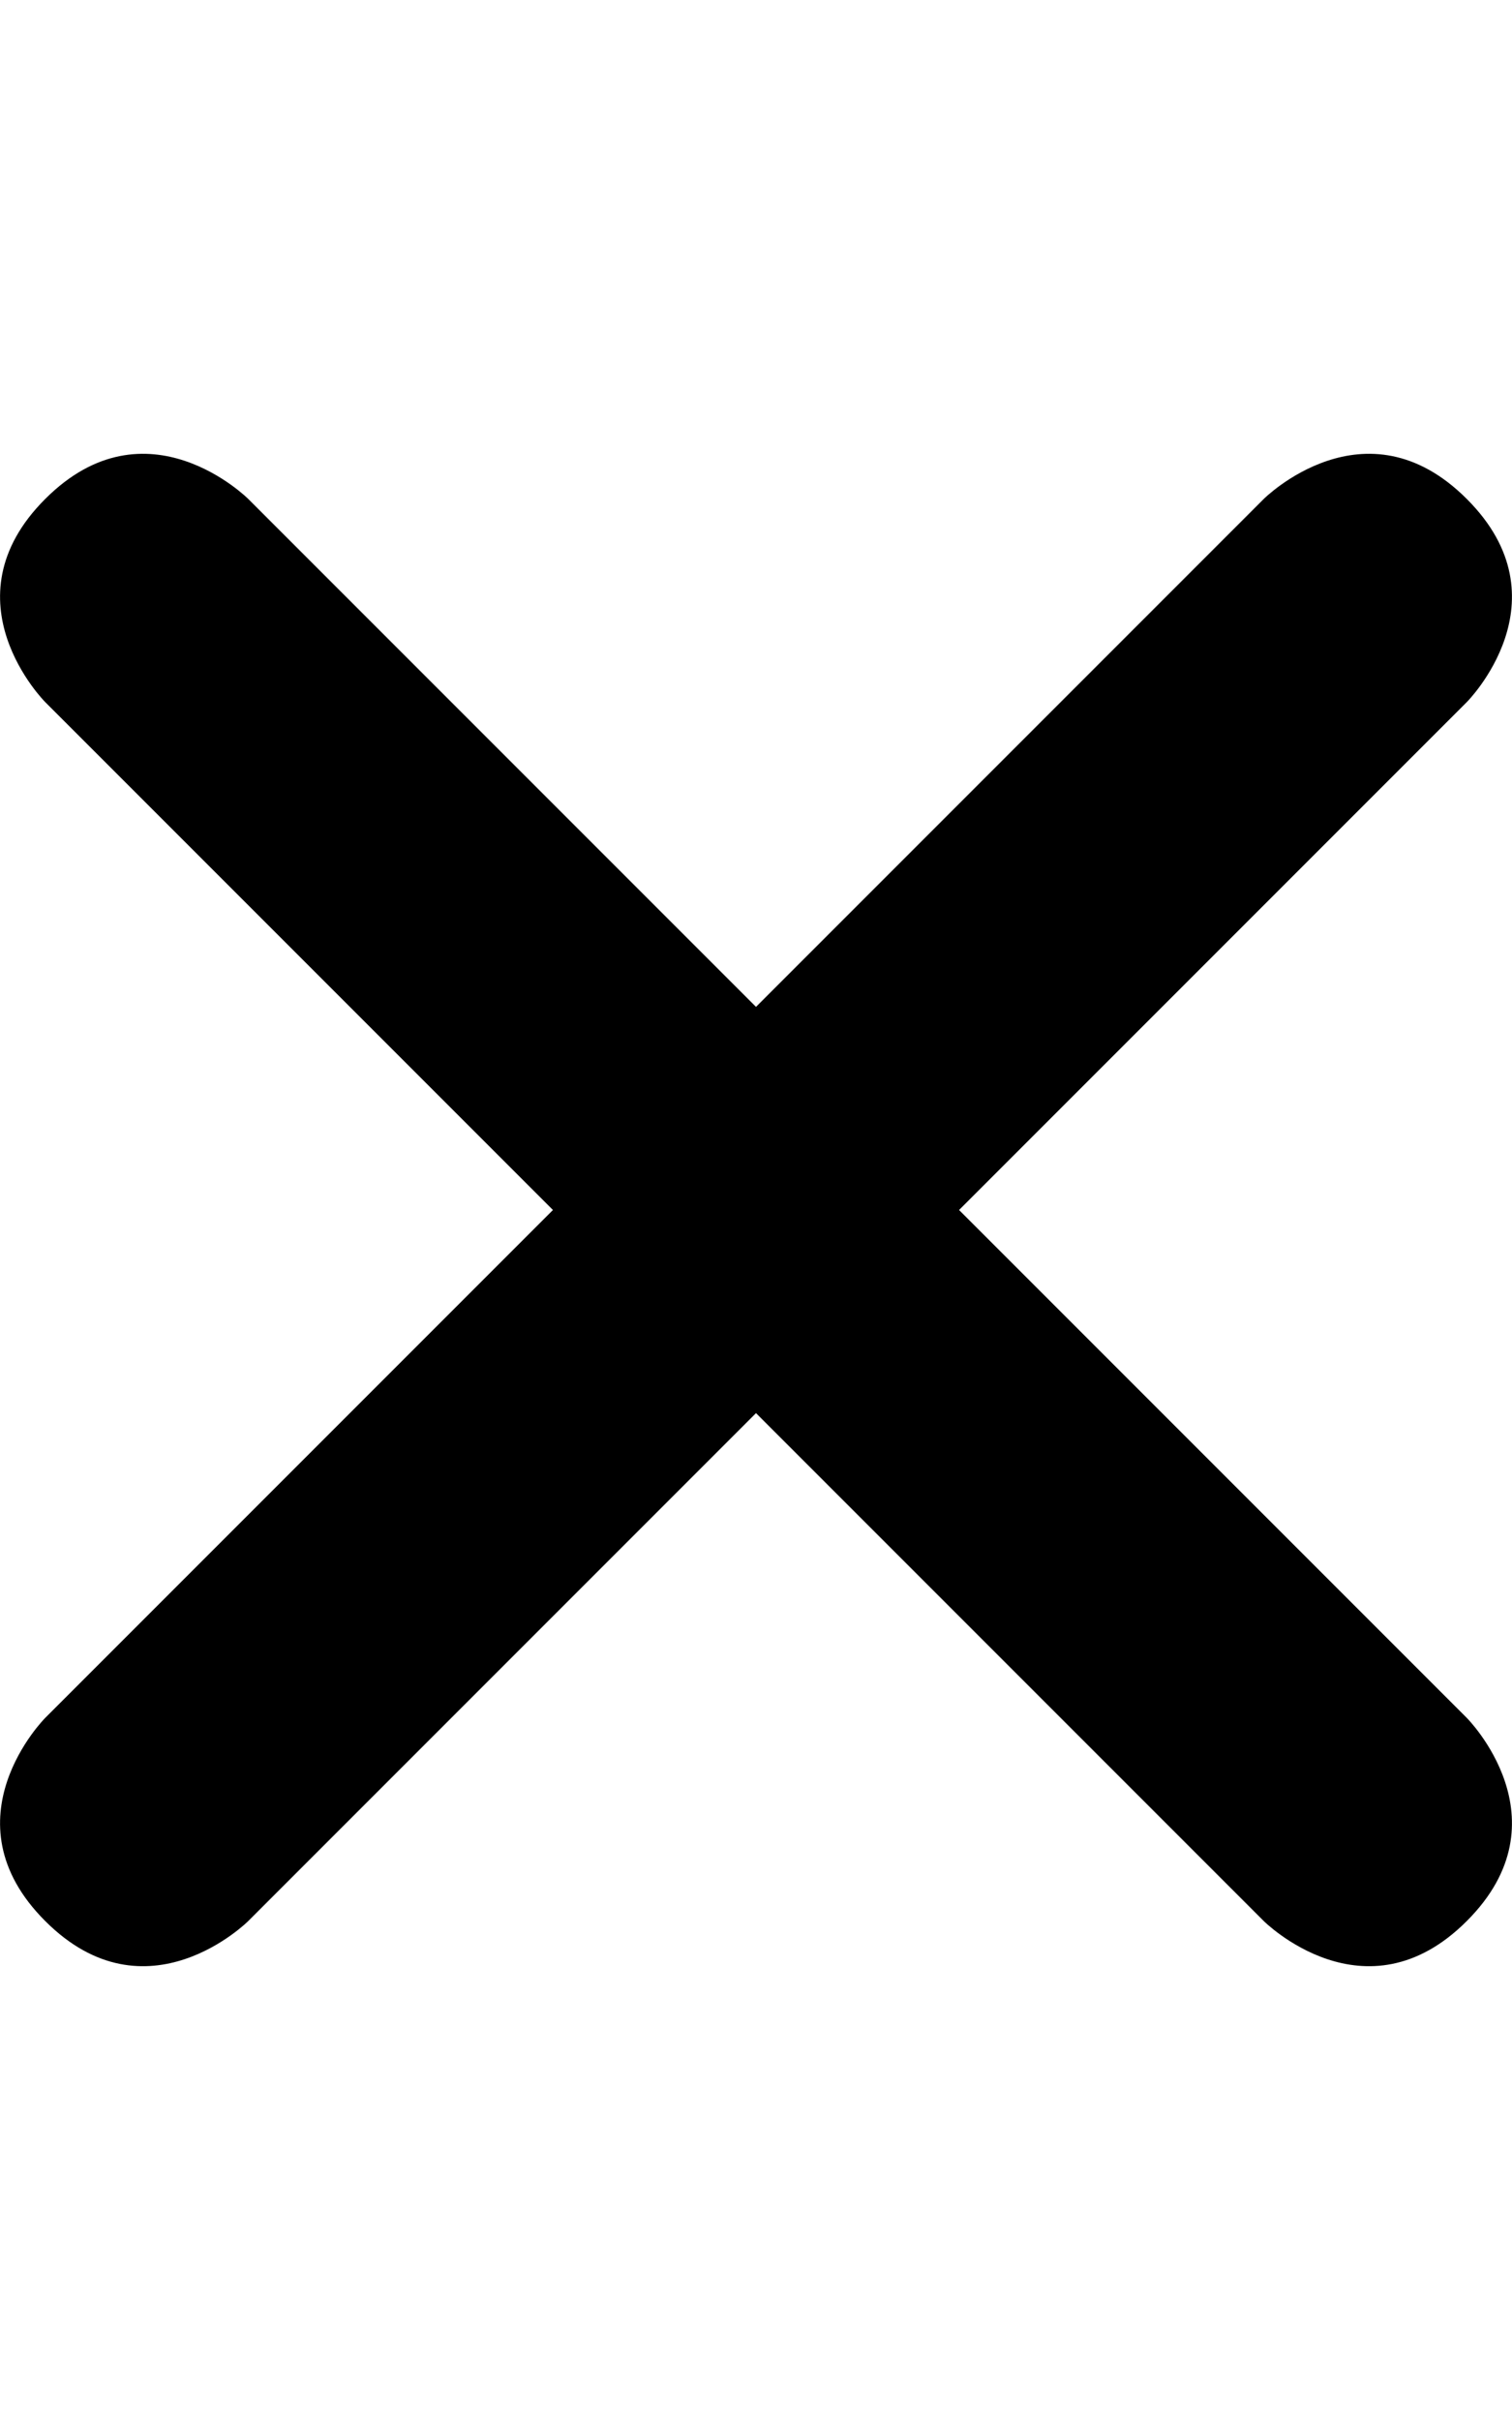 <?xml version="1.0" encoding="UTF-8" standalone="no"?>
<svg width="10px" height="16px" viewBox="0 0 10 16" version="1.1" xmlns="http://www.w3.org/2000/svg" xmlns:xlink="http://www.w3.org/1999/xlink">
    <defs></defs>
    <g id="web-app" stroke="none" stroke-width="1" fill="none" fill-rule="evenodd">
        <g id="close" fill="#000000">
            <path d="M6.343,8 L9.701,4.642 C9.701,4.642 10.373,3.97 9.701,3.299 C9.03,2.627 8.358,3.299 8.358,3.299 L5,6.657 L1.642,3.299 C1.642,3.299 0.97,2.627 0.299,3.299 C-0.373,3.97 0.299,4.642 0.299,4.642 L3.657,8 L0.299,11.358 C0.299,11.358 -0.373,12.03 0.299,12.701 C0.97,13.373 1.642,12.701 1.642,12.701 L5,9.343 L8.358,12.701 C8.358,12.701 9.03,13.373 9.701,12.701 C10.373,12.03 9.701,11.358 9.701,11.358 L6.343,8 Z" id="Shape"></path>
        </g>
    </g>
</svg>